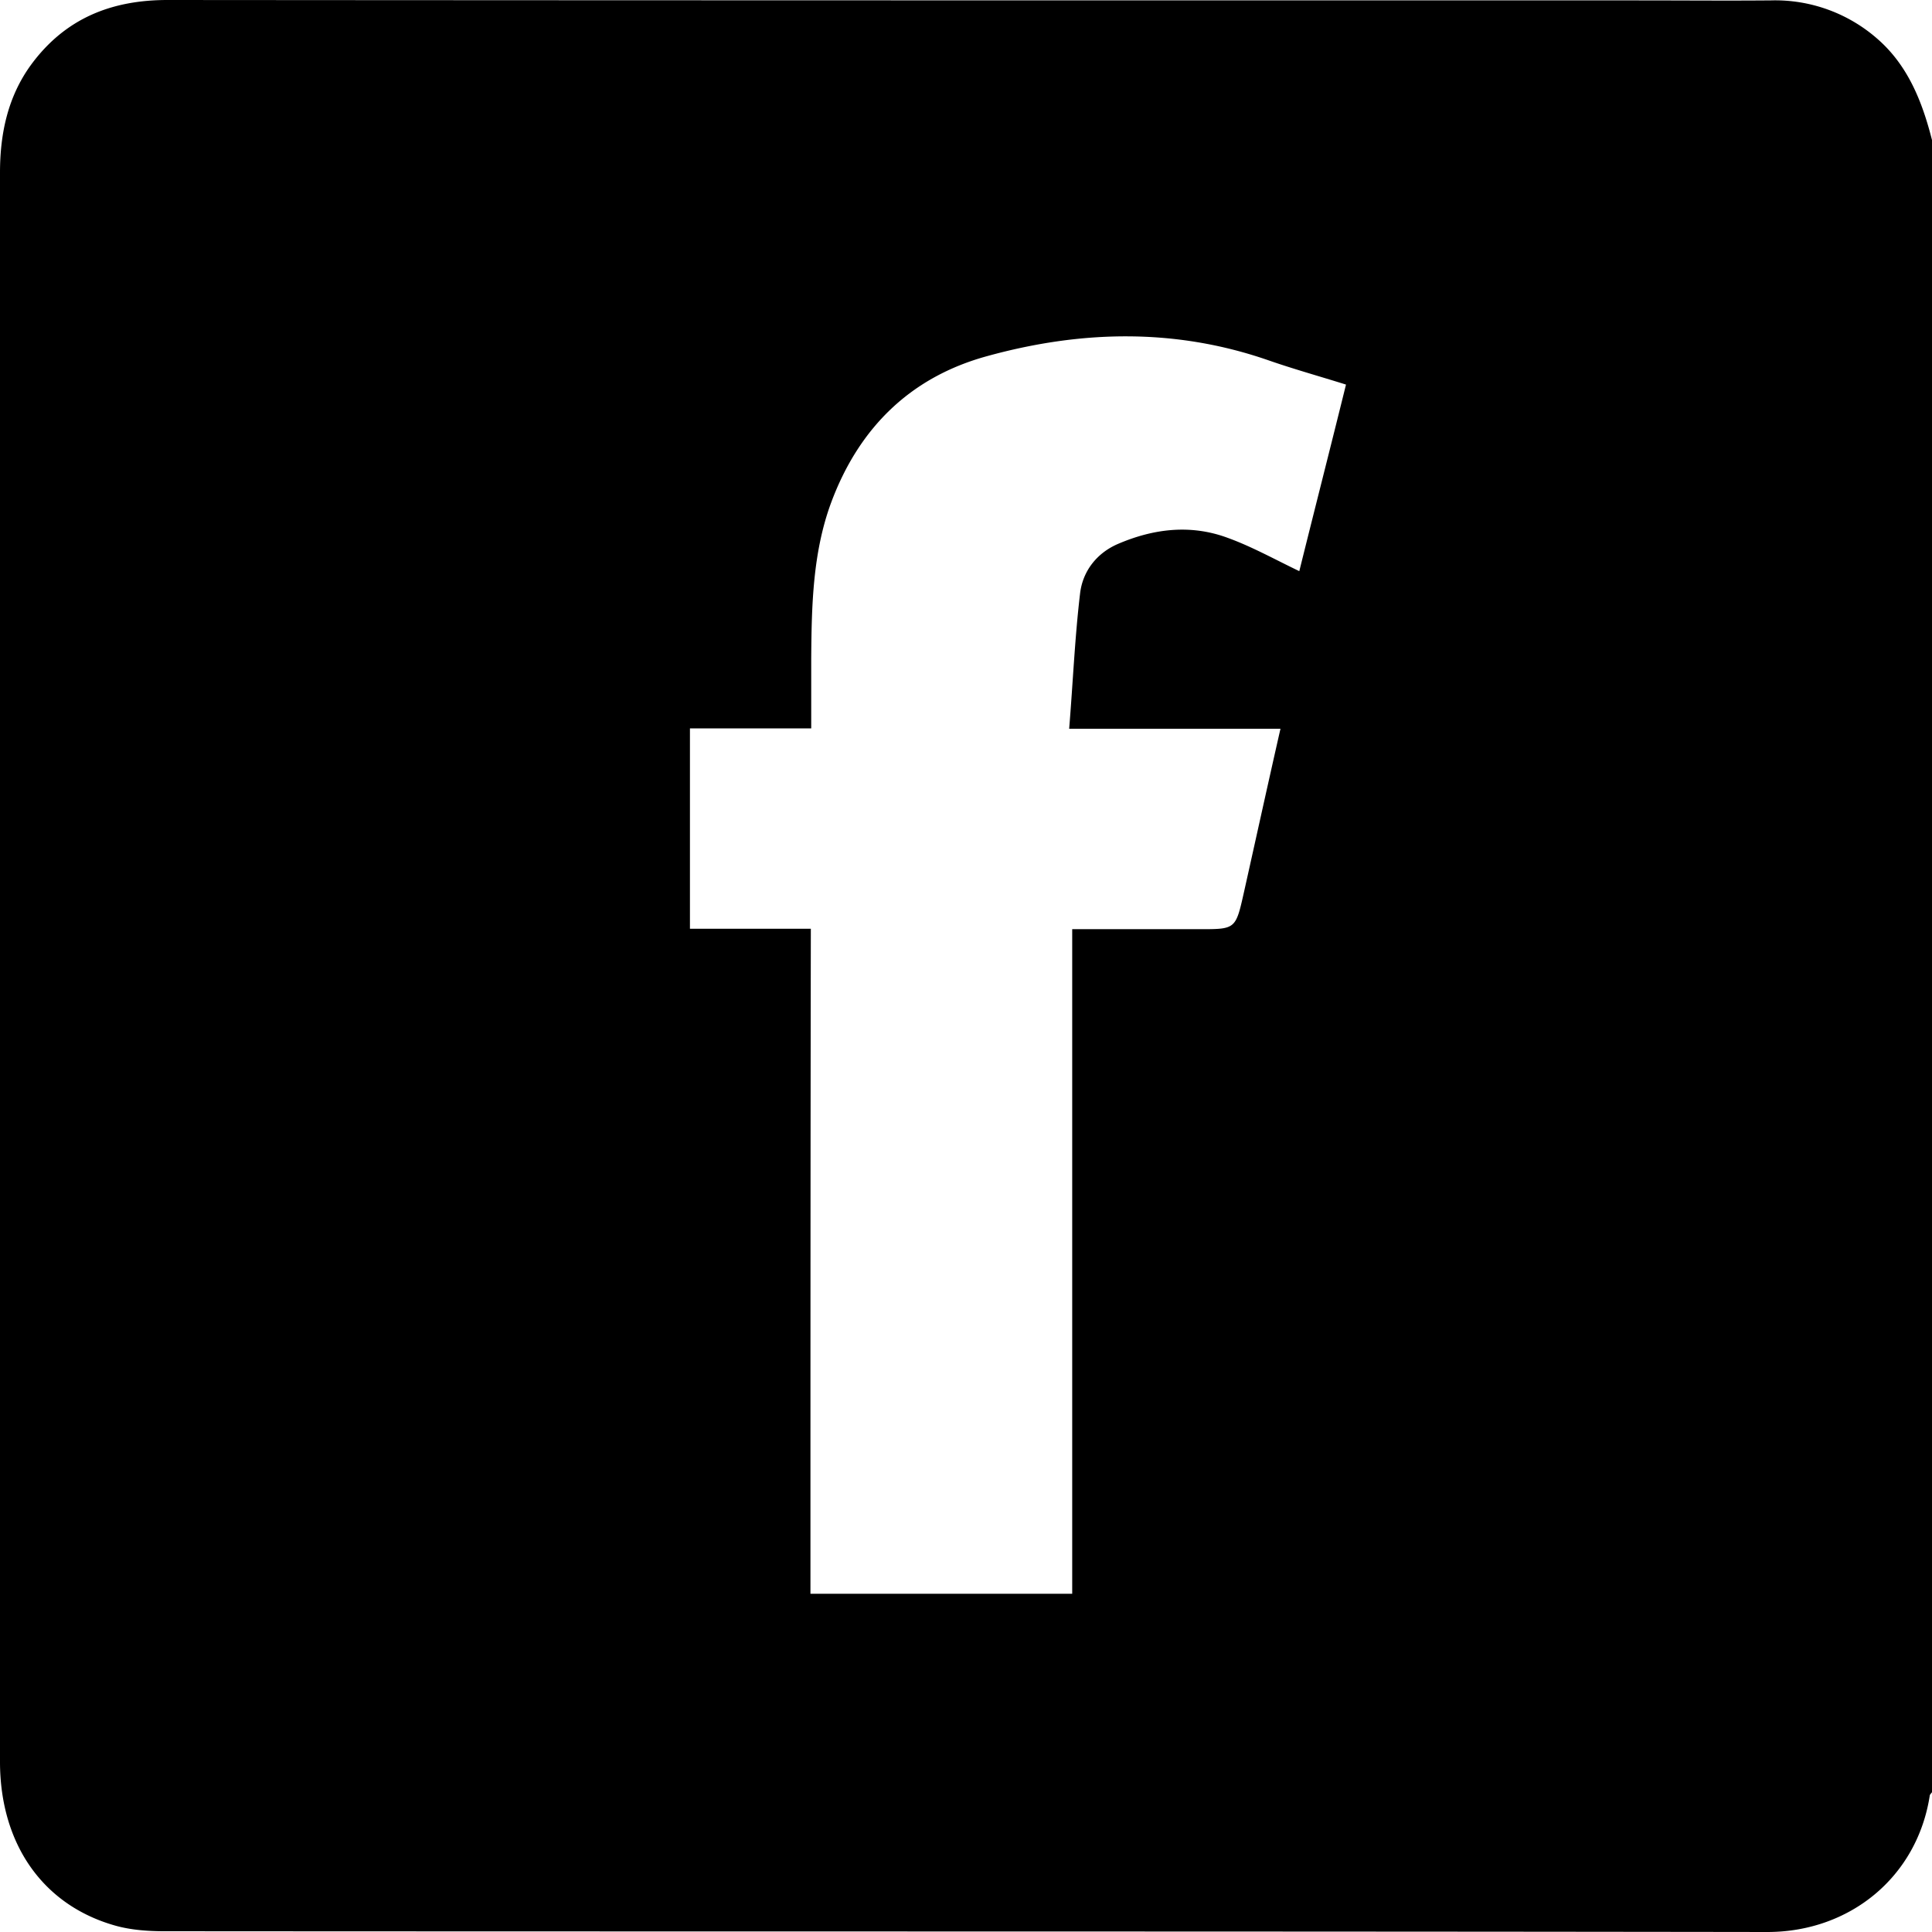 <svg width="35" height="35" xmlns="http://www.w3.org/2000/svg"><path d="M35 2.533v29.934c-.014.022-.034.036-.04.058C34.733 34.003 33.512 35 32.018 35c-9.682-.014-19.363-.007-29.044-.014-.294 0-.6-.022-.88-.1C.778 34.518 0 33.406 0 31.914V3.128c0-.71.143-1.377.56-1.951C1.186.323 2.032 0 3.035 0c8.883.007 17.766.007 26.656.007.798 0 1.596.007 2.395 0a2.808 2.808 0 011.924.696c.552.48.812 1.134.989 1.83zm-20.318 26.34h4.742v-12.04h2.313c.648 0 .648 0 .798-.668.218-.975.43-1.944.662-2.963h-3.828c.069-.847.103-1.657.198-2.454.048-.401.3-.724.676-.89.648-.28 1.323-.365 1.999-.114.436.158.846.387 1.296.603.28-1.127.566-2.246.846-3.38-.505-.158-.969-.287-1.42-.445-1.684-.581-3.383-.538-5.075-.072-1.372.373-2.32 1.278-2.832 2.655-.334.904-.354 1.866-.361 2.82v1.27h-2.197v3.63h2.19c-.007 4.04-.007 8.03-.007 12.047z"/></svg>